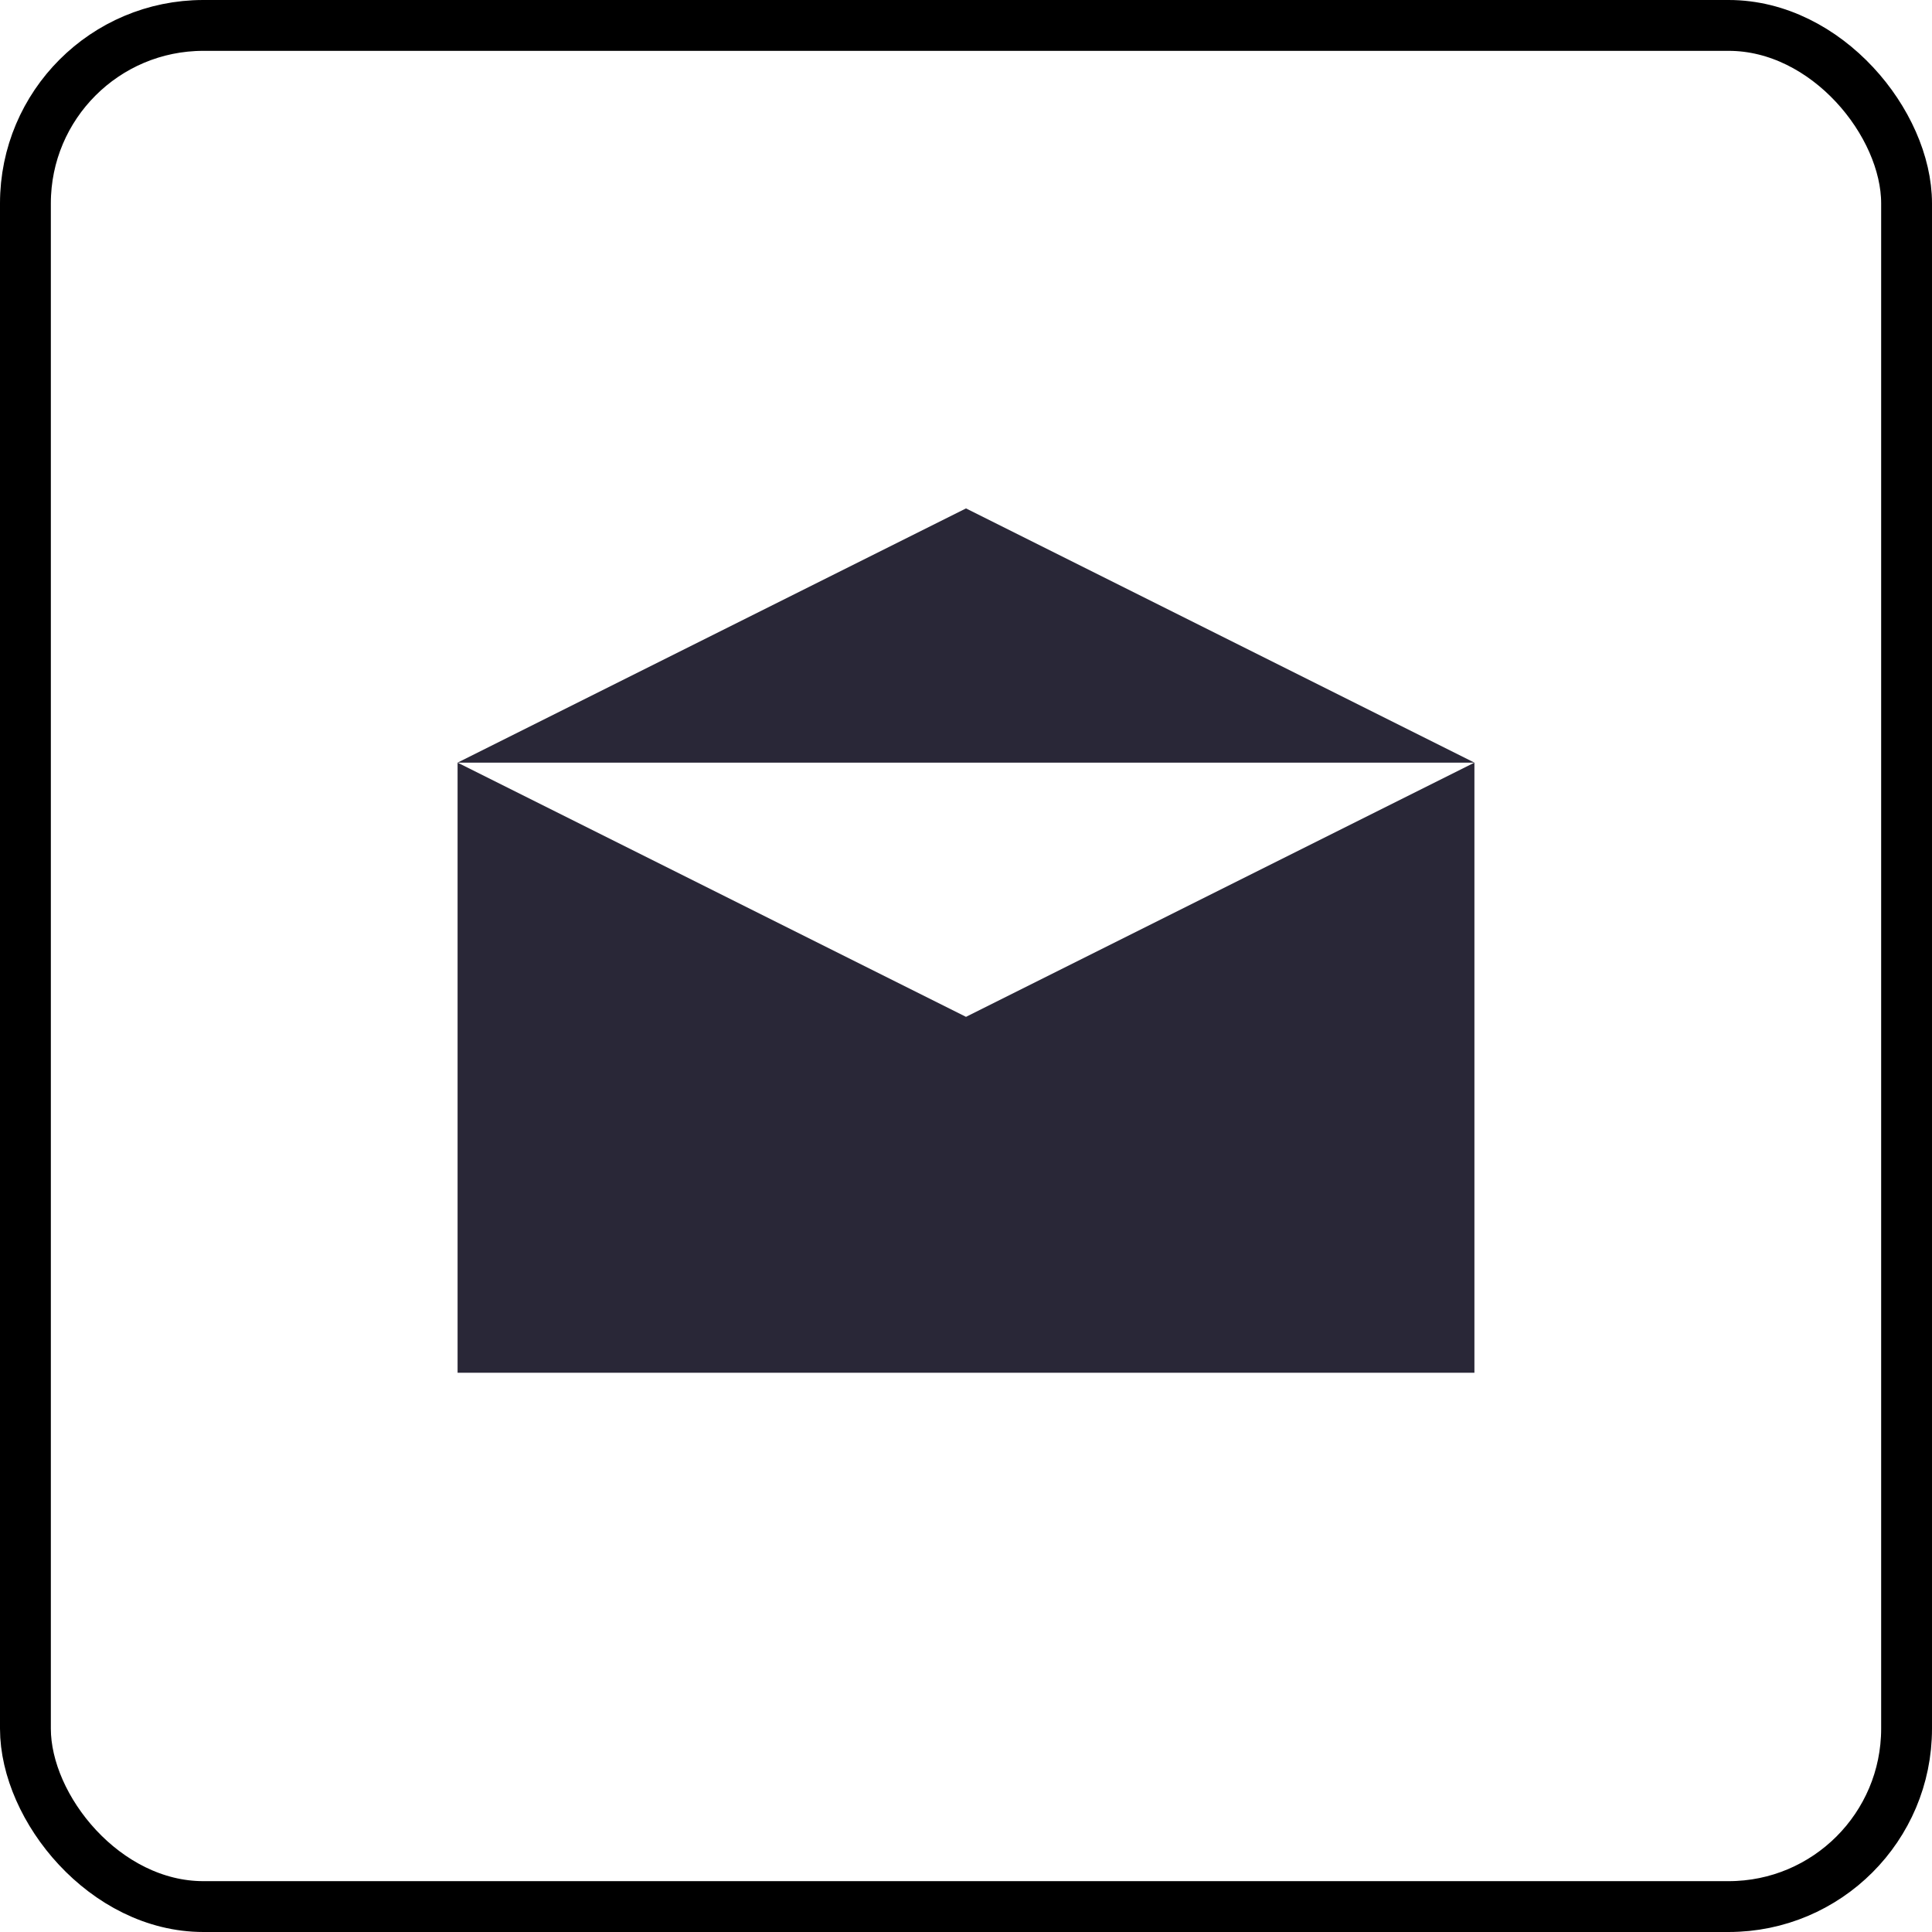 <svg width="38" height="38" viewBox="0 0 38 38" fill="none" xmlns="http://www.w3.org/2000/svg">
<path fill-rule="evenodd" clip-rule="evenodd" d="M9 15H29V27H9V15ZM9 15H29L19 20L9 15ZM9 15H29L19 10L9 15Z" fill="#292737"/>
<rect x="0.5" y="0.5" width="37" height="37" rx="3.5" stroke="black"/>
</svg>
